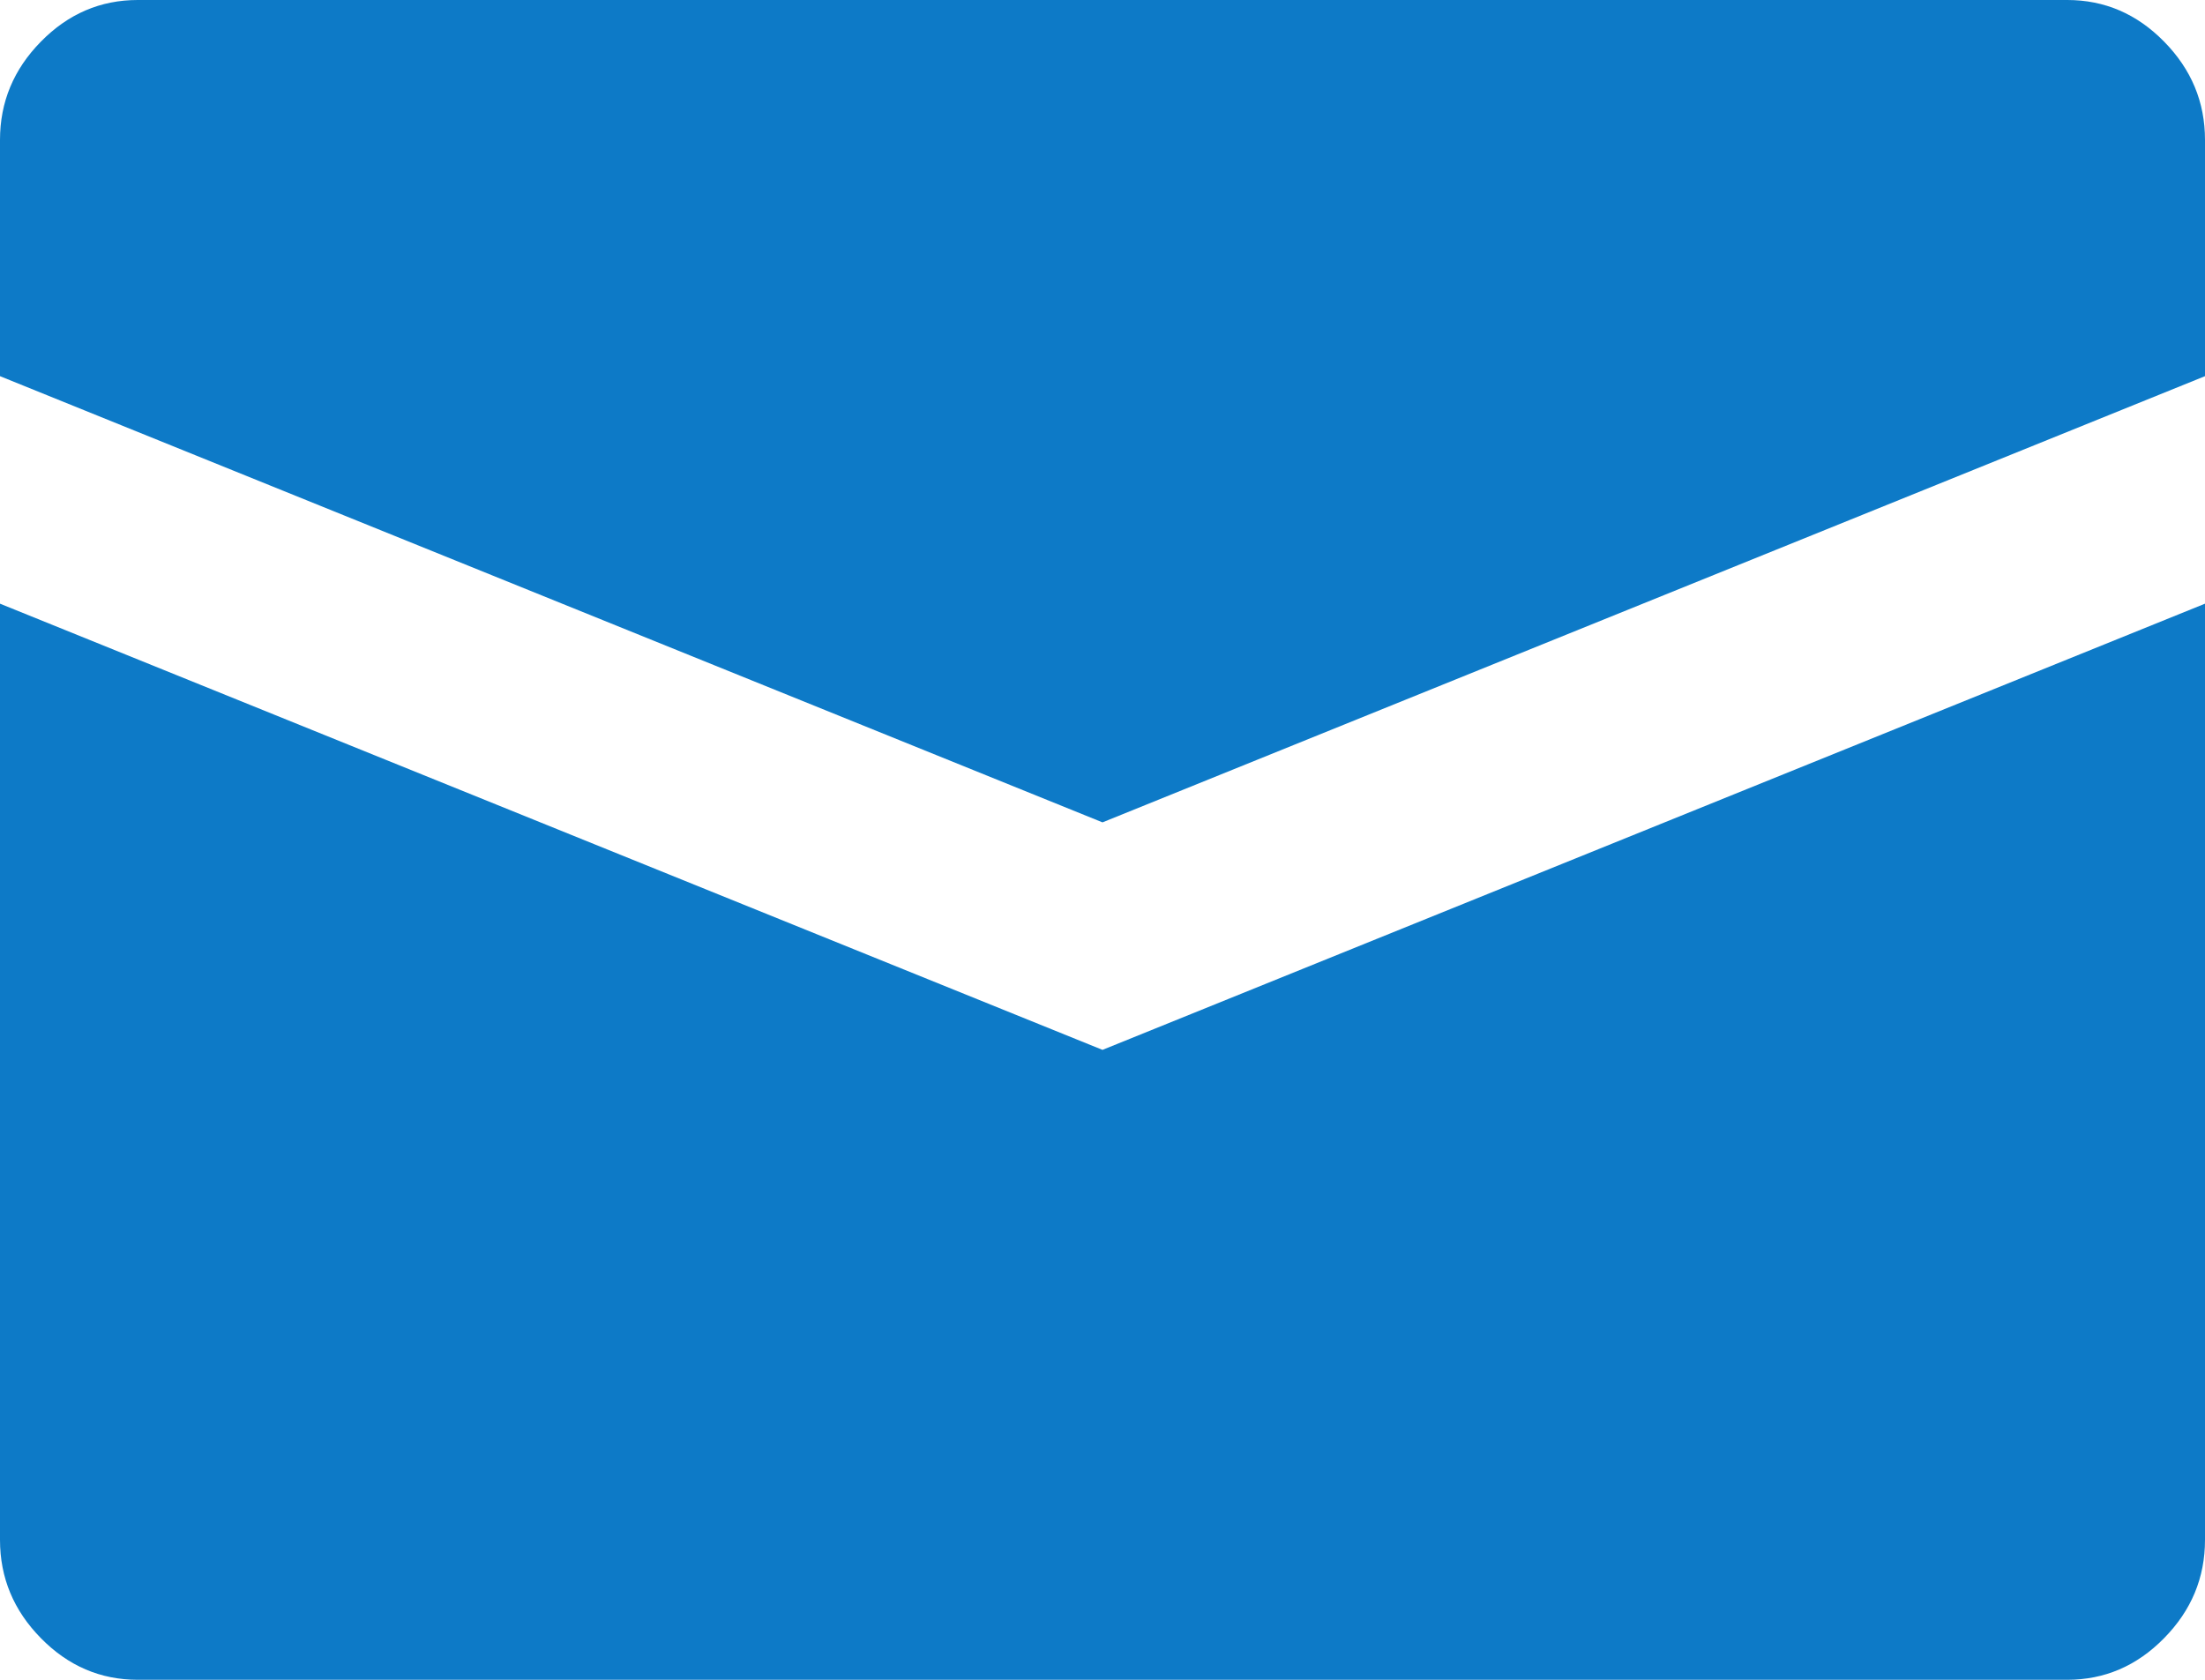 <?xml version="1.0" encoding="UTF-8"?>
<svg width="21px" height="16px" viewBox="0 0 21 16" version="1.1" xmlns="http://www.w3.org/2000/svg" xmlns:xlink="http://www.w3.org/1999/xlink">
    <!-- Generator: Sketch 44.1 (41455) - http://www.bohemiancoding.com/sketch -->
    <title>email</title>
    <desc>Created with Sketch.</desc>
    <defs></defs>
    <g id="Icons" stroke="none" stroke-width="1" fill="none" fill-rule="evenodd">
        <g id="Artboard" transform="translate(-105, -133)" fill="#0D7AC7">
            <path d="M124.688,133 L106.312,133 C105.957,133 105.649,133.132 105.39,133.396 C105.13,133.66 105,133.972 105,134.333 L105,136.583 L115.5,140.833 L126,136.583 L126,134.333 C126,133.972 125.87,133.66 125.61,133.396 C125.351,133.132 125.043,133 124.688,133 L124.688,133 Z M105,138.75 L105,147.667 C105,148.028 105.13,148.34 105.39,148.604 C105.649,148.868 105.957,149 106.312,149 L124.688,149 C125.043,149 125.351,148.868 125.61,148.604 C125.87,148.34 126,148.028 126,147.667 L126,138.75 L115.5,143 L105,138.75 Z" id="email"></path>
        </g>
    </g>
</svg>